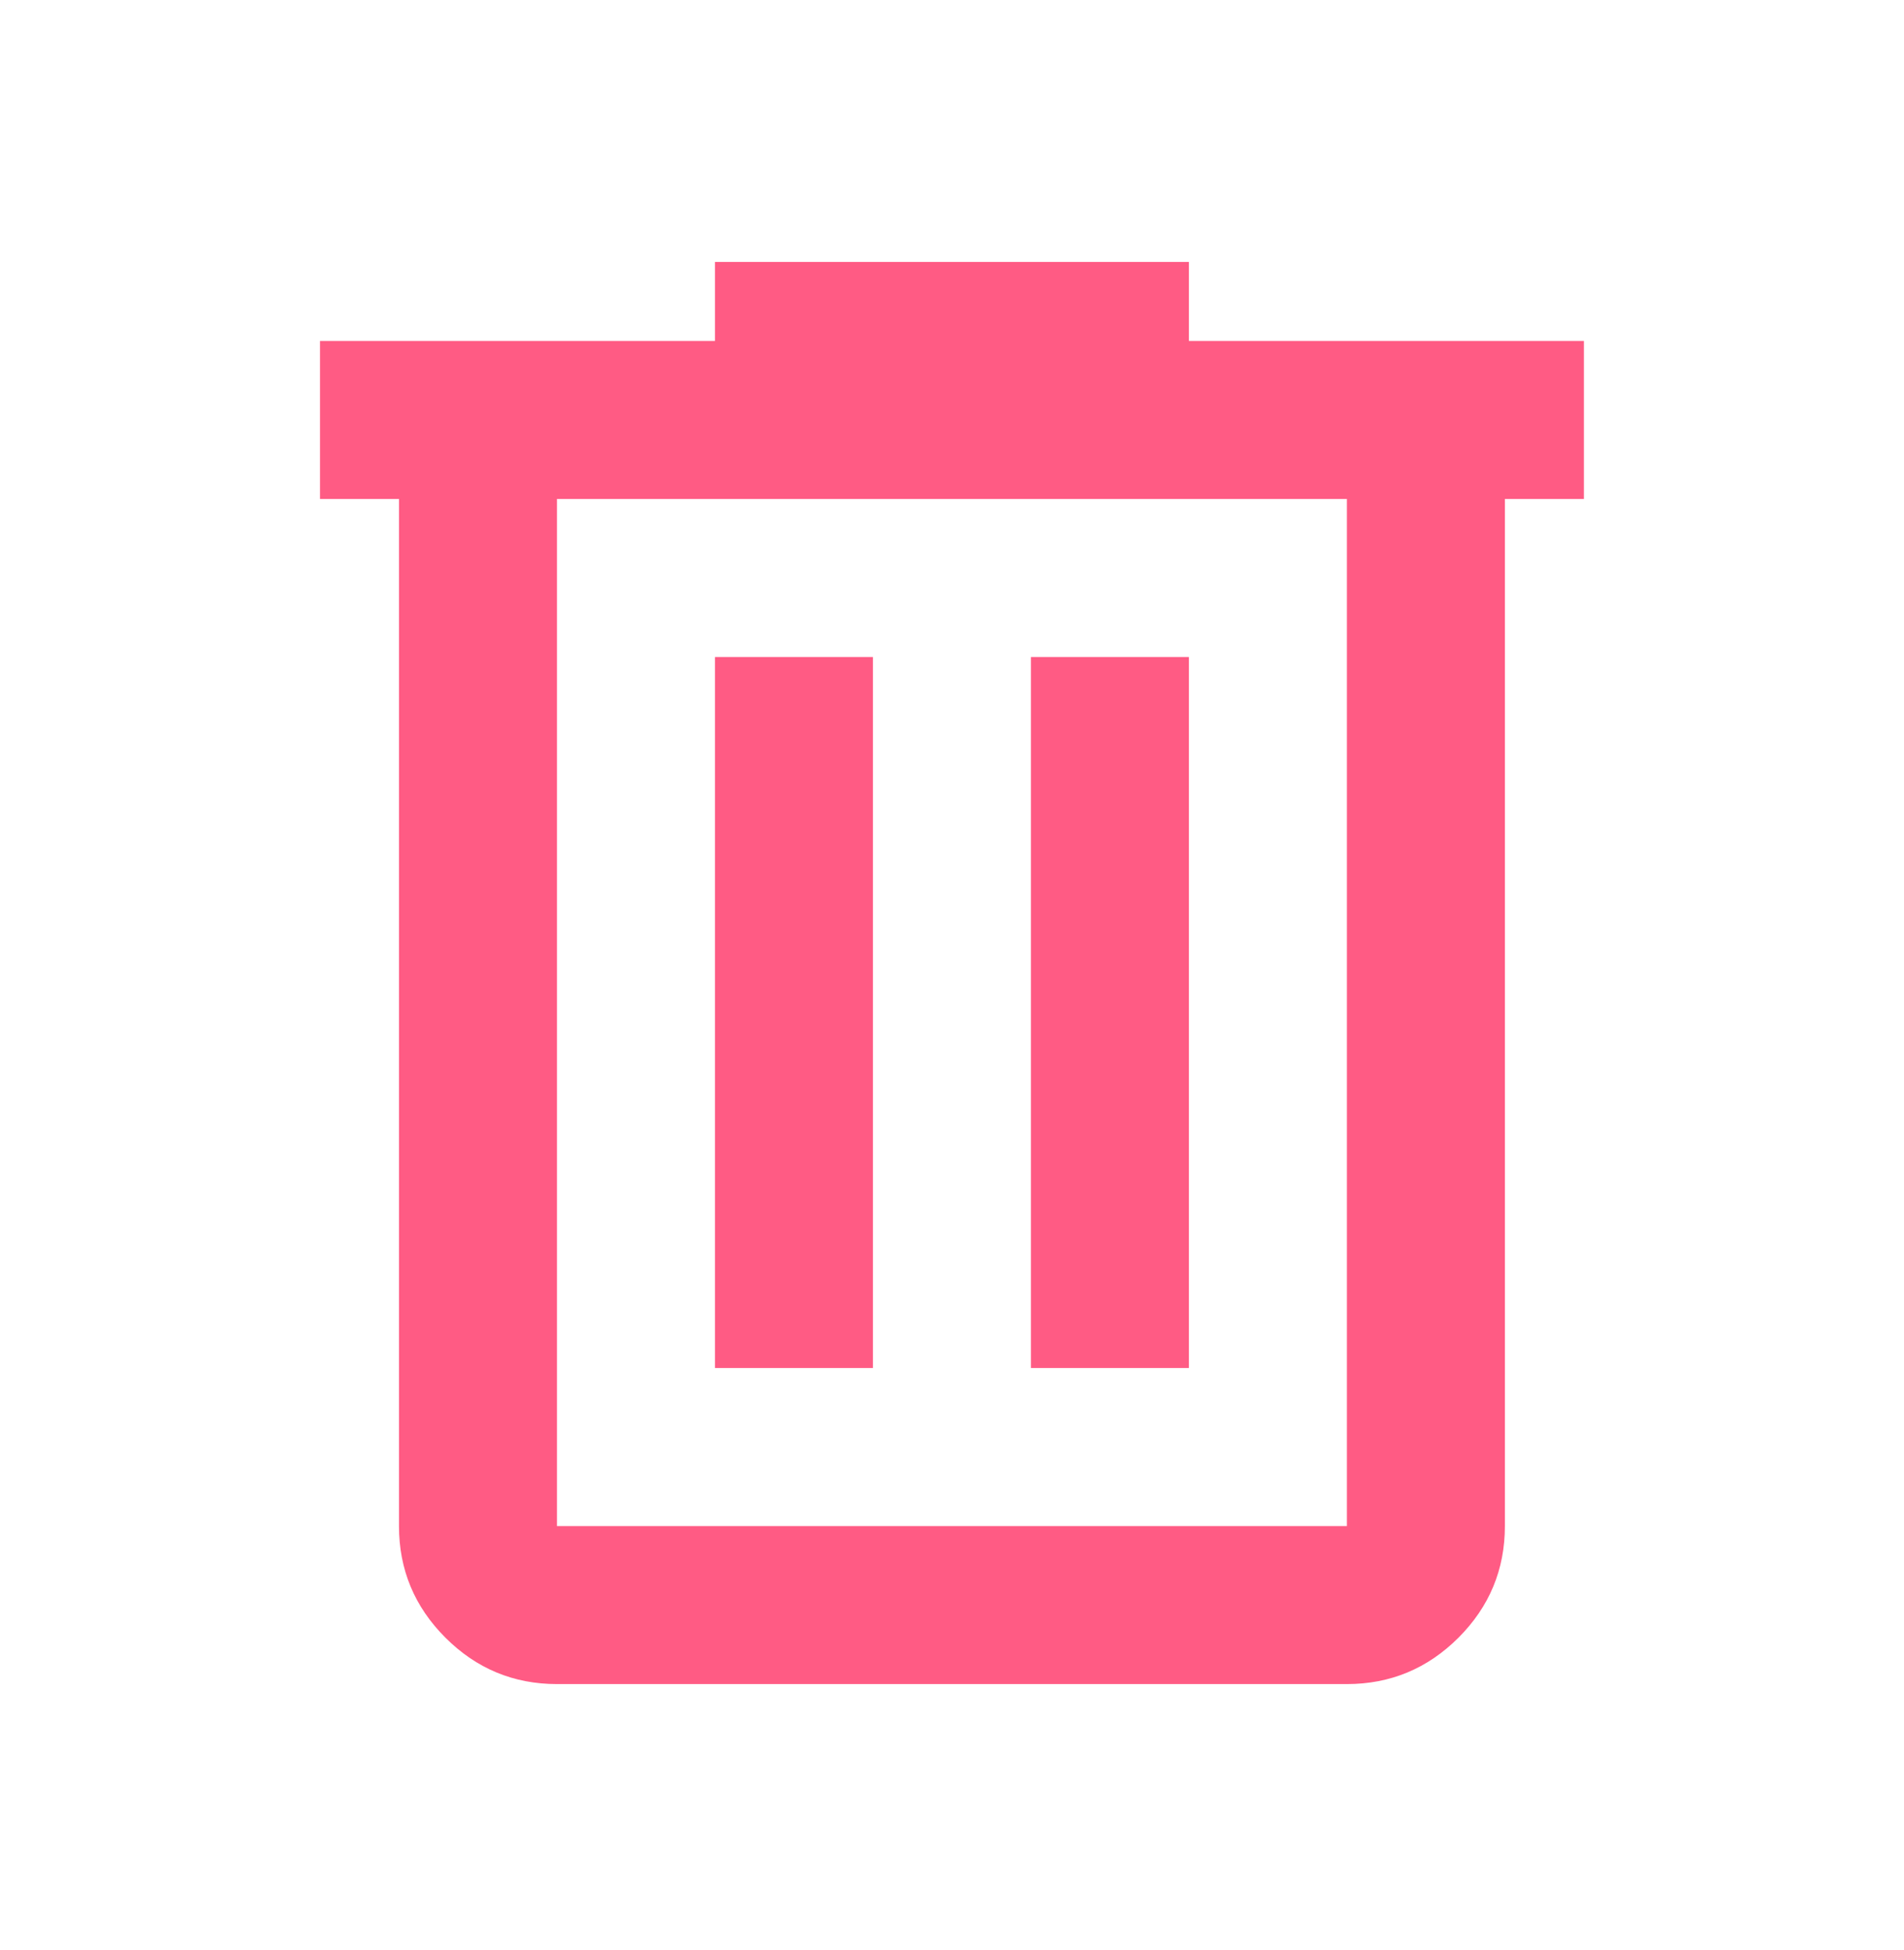 <svg width="42" height="43" viewBox="0 0 42 43" fill="none" xmlns="http://www.w3.org/2000/svg">
<mask id="mask0_391_10073" style="mask-type:alpha" maskUnits="userSpaceOnUse" x="0" y="0" width="42" height="43">
<rect x="0.09" y="0.551" width="41.82" height="41.82" fill="#D9D9D9"/>
</mask>
<g mask="url(#mask0_391_10073)">
<path d="M12.286 37.143C11.328 37.143 10.507 36.801 9.825 36.119C9.142 35.436 8.801 34.616 8.801 33.658V11.005H7.059V7.52H15.771V5.777H26.226V7.52H34.939V11.005H33.196V33.658C33.196 34.616 32.855 35.436 32.173 36.119C31.49 36.801 30.67 37.143 29.711 37.143H12.286ZM29.711 11.005H12.286V33.658H29.711V11.005ZM15.771 30.172H19.256V14.49H15.771V30.172ZM22.741 30.172H26.226V14.49H22.741V30.172Z" fill="#FF5B84"/>
</g>
</svg>
